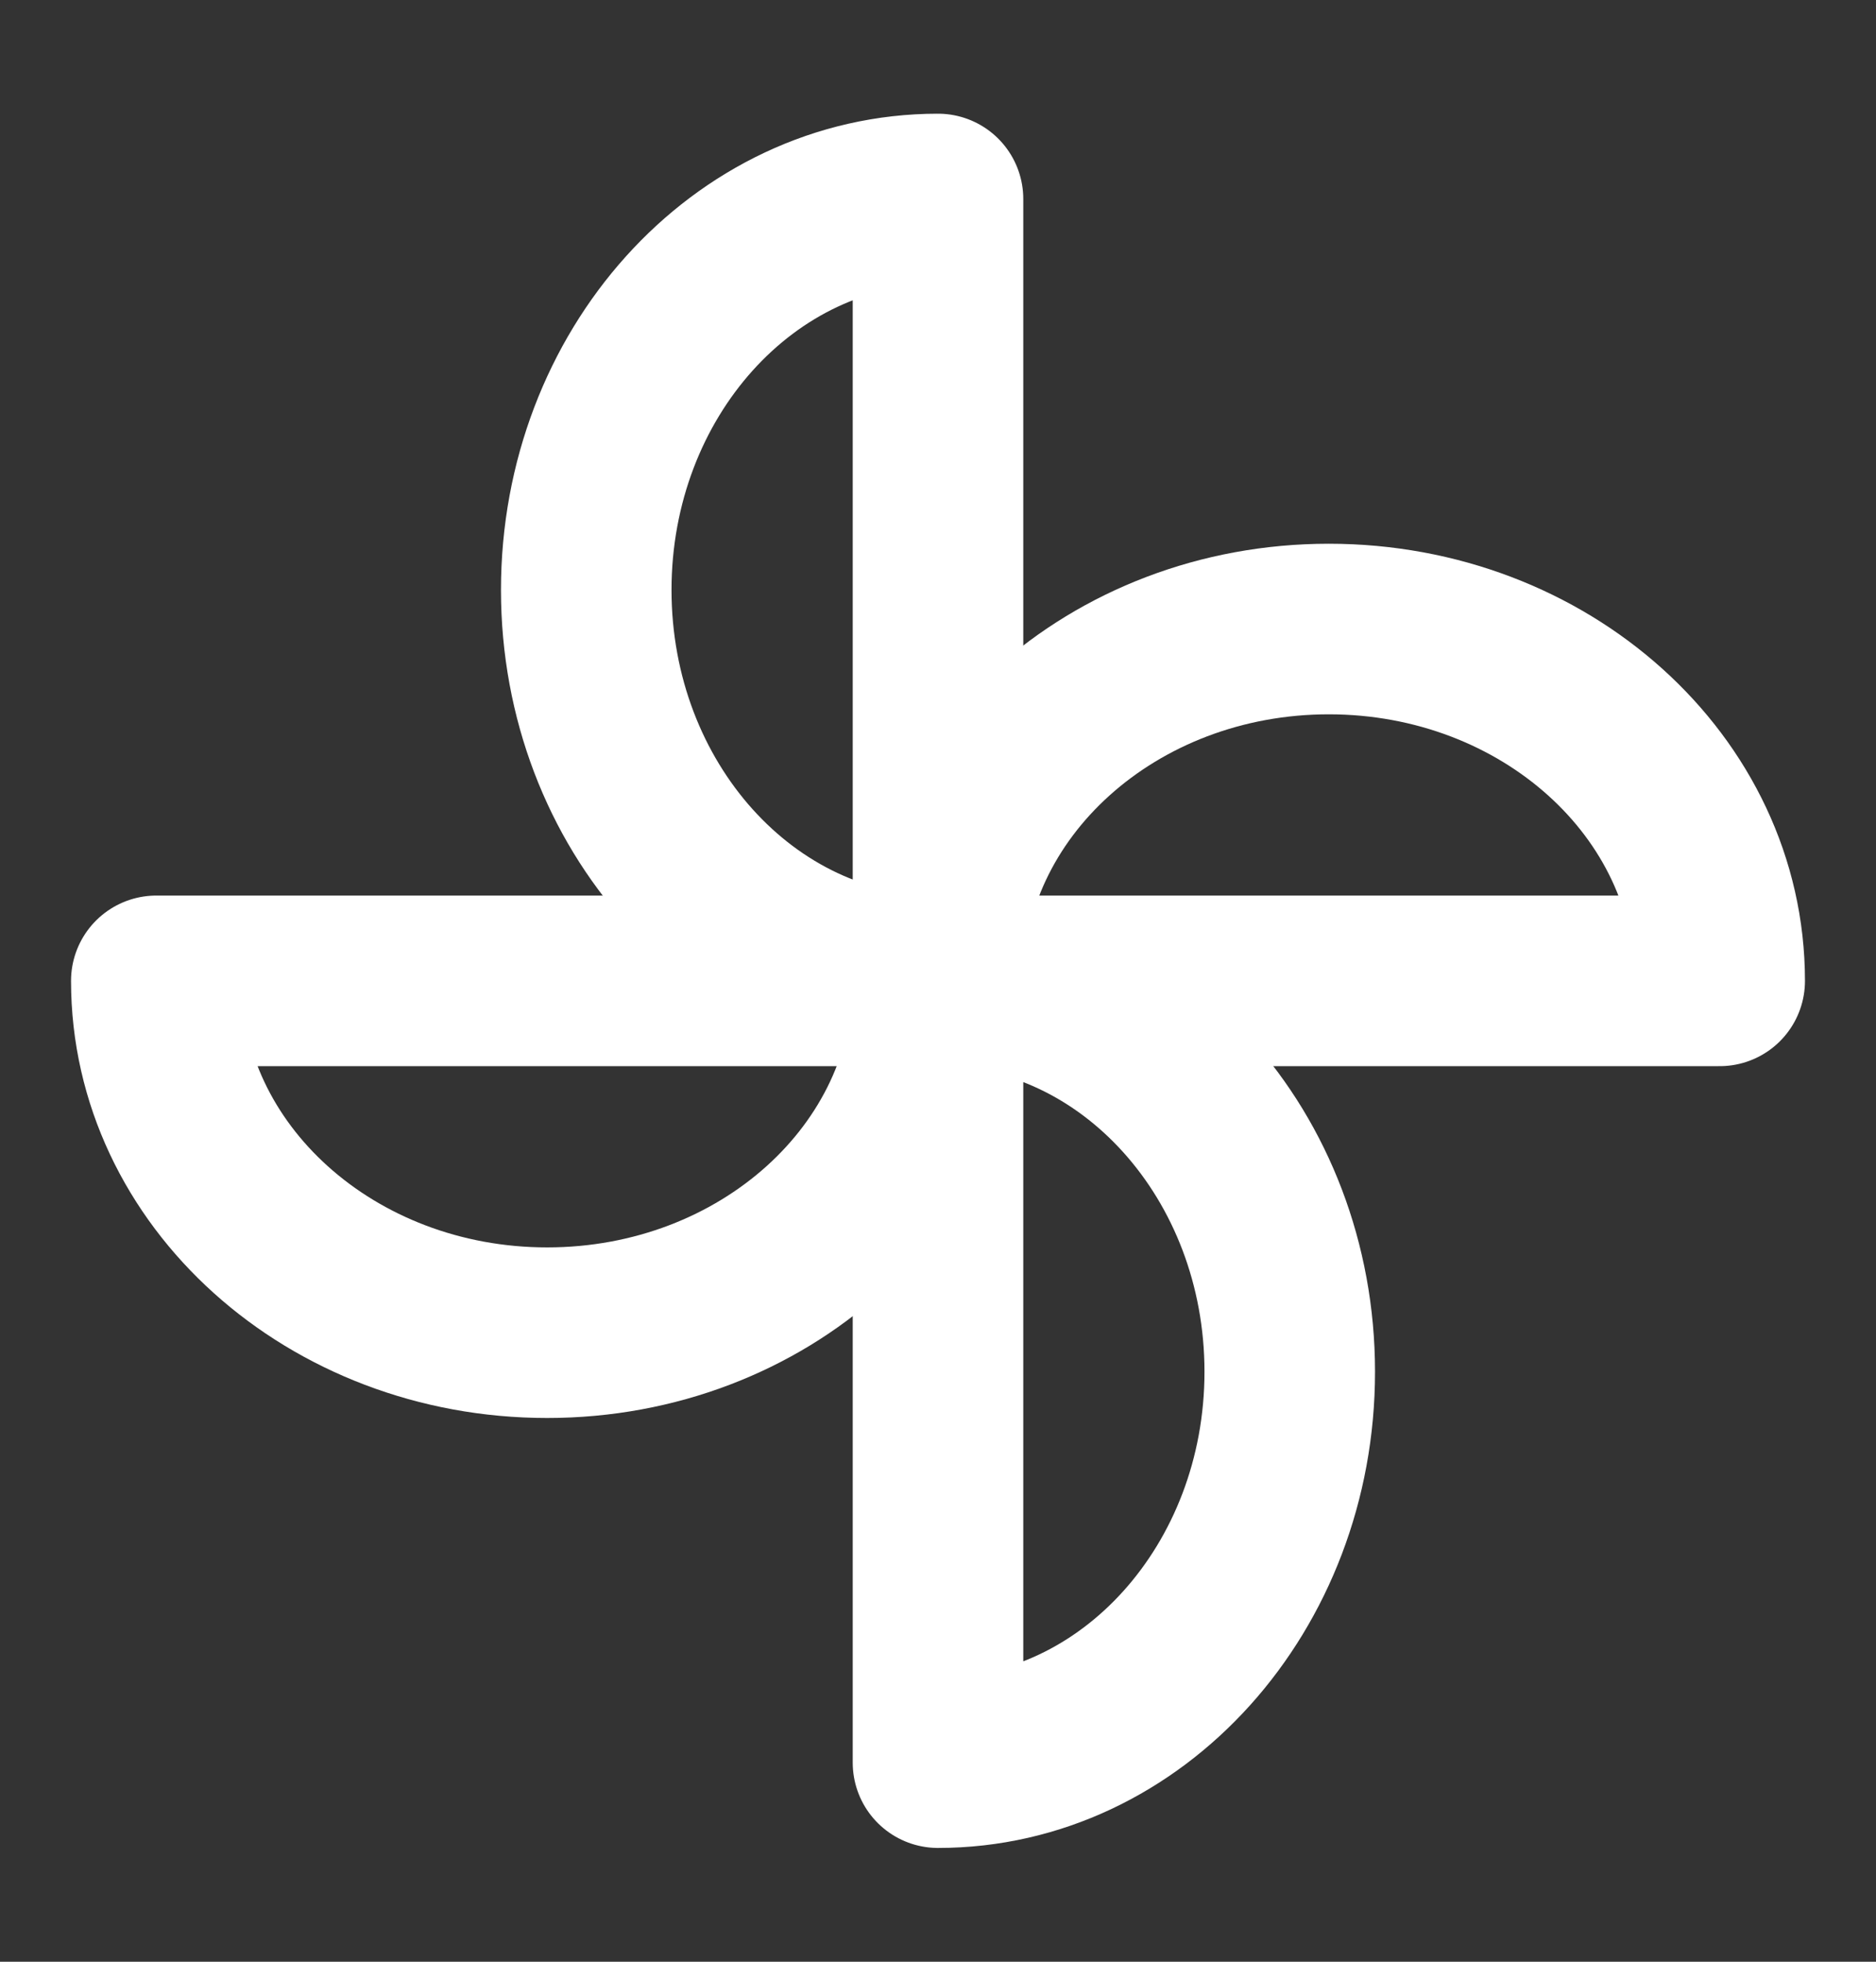 <svg width="22" height="23" viewBox="0 0 22 23" fill="none" xmlns="http://www.w3.org/2000/svg"><rect x="0" y="0" width="22" height="23" fill="#333333" stroke="none"/><path d="M6.417 15.625C3.885 15.625 1.833 13.778 1.833 11.5H11C11 13.778 8.948 15.625 6.417 15.625Z" stroke="white" stroke-width="2" stroke-linecap="round" stroke-linejoin="round"></path><path d="M15.125 16.083C15.125 18.614 13.278 20.666 11 20.666L11 11.499C13.278 11.499 15.125 13.551 15.125 16.083Z" stroke="white" stroke-width="2" stroke-linecap="round" stroke-linejoin="round"></path><path d="M6.875 6.917C6.875 9.448 8.722 11.5 11 11.5L11 2.333C8.722 2.333 6.875 4.385 6.875 6.917Z" stroke="white" stroke-width="2" stroke-linecap="round" stroke-linejoin="round"></path><path d="M15.583 7.375C13.052 7.375 11 9.222 11 11.5H20.167C20.167 9.222 18.115 7.375 15.583 7.375Z" stroke="white" stroke-width="2" stroke-linecap="round" stroke-linejoin="round"></path></svg>
